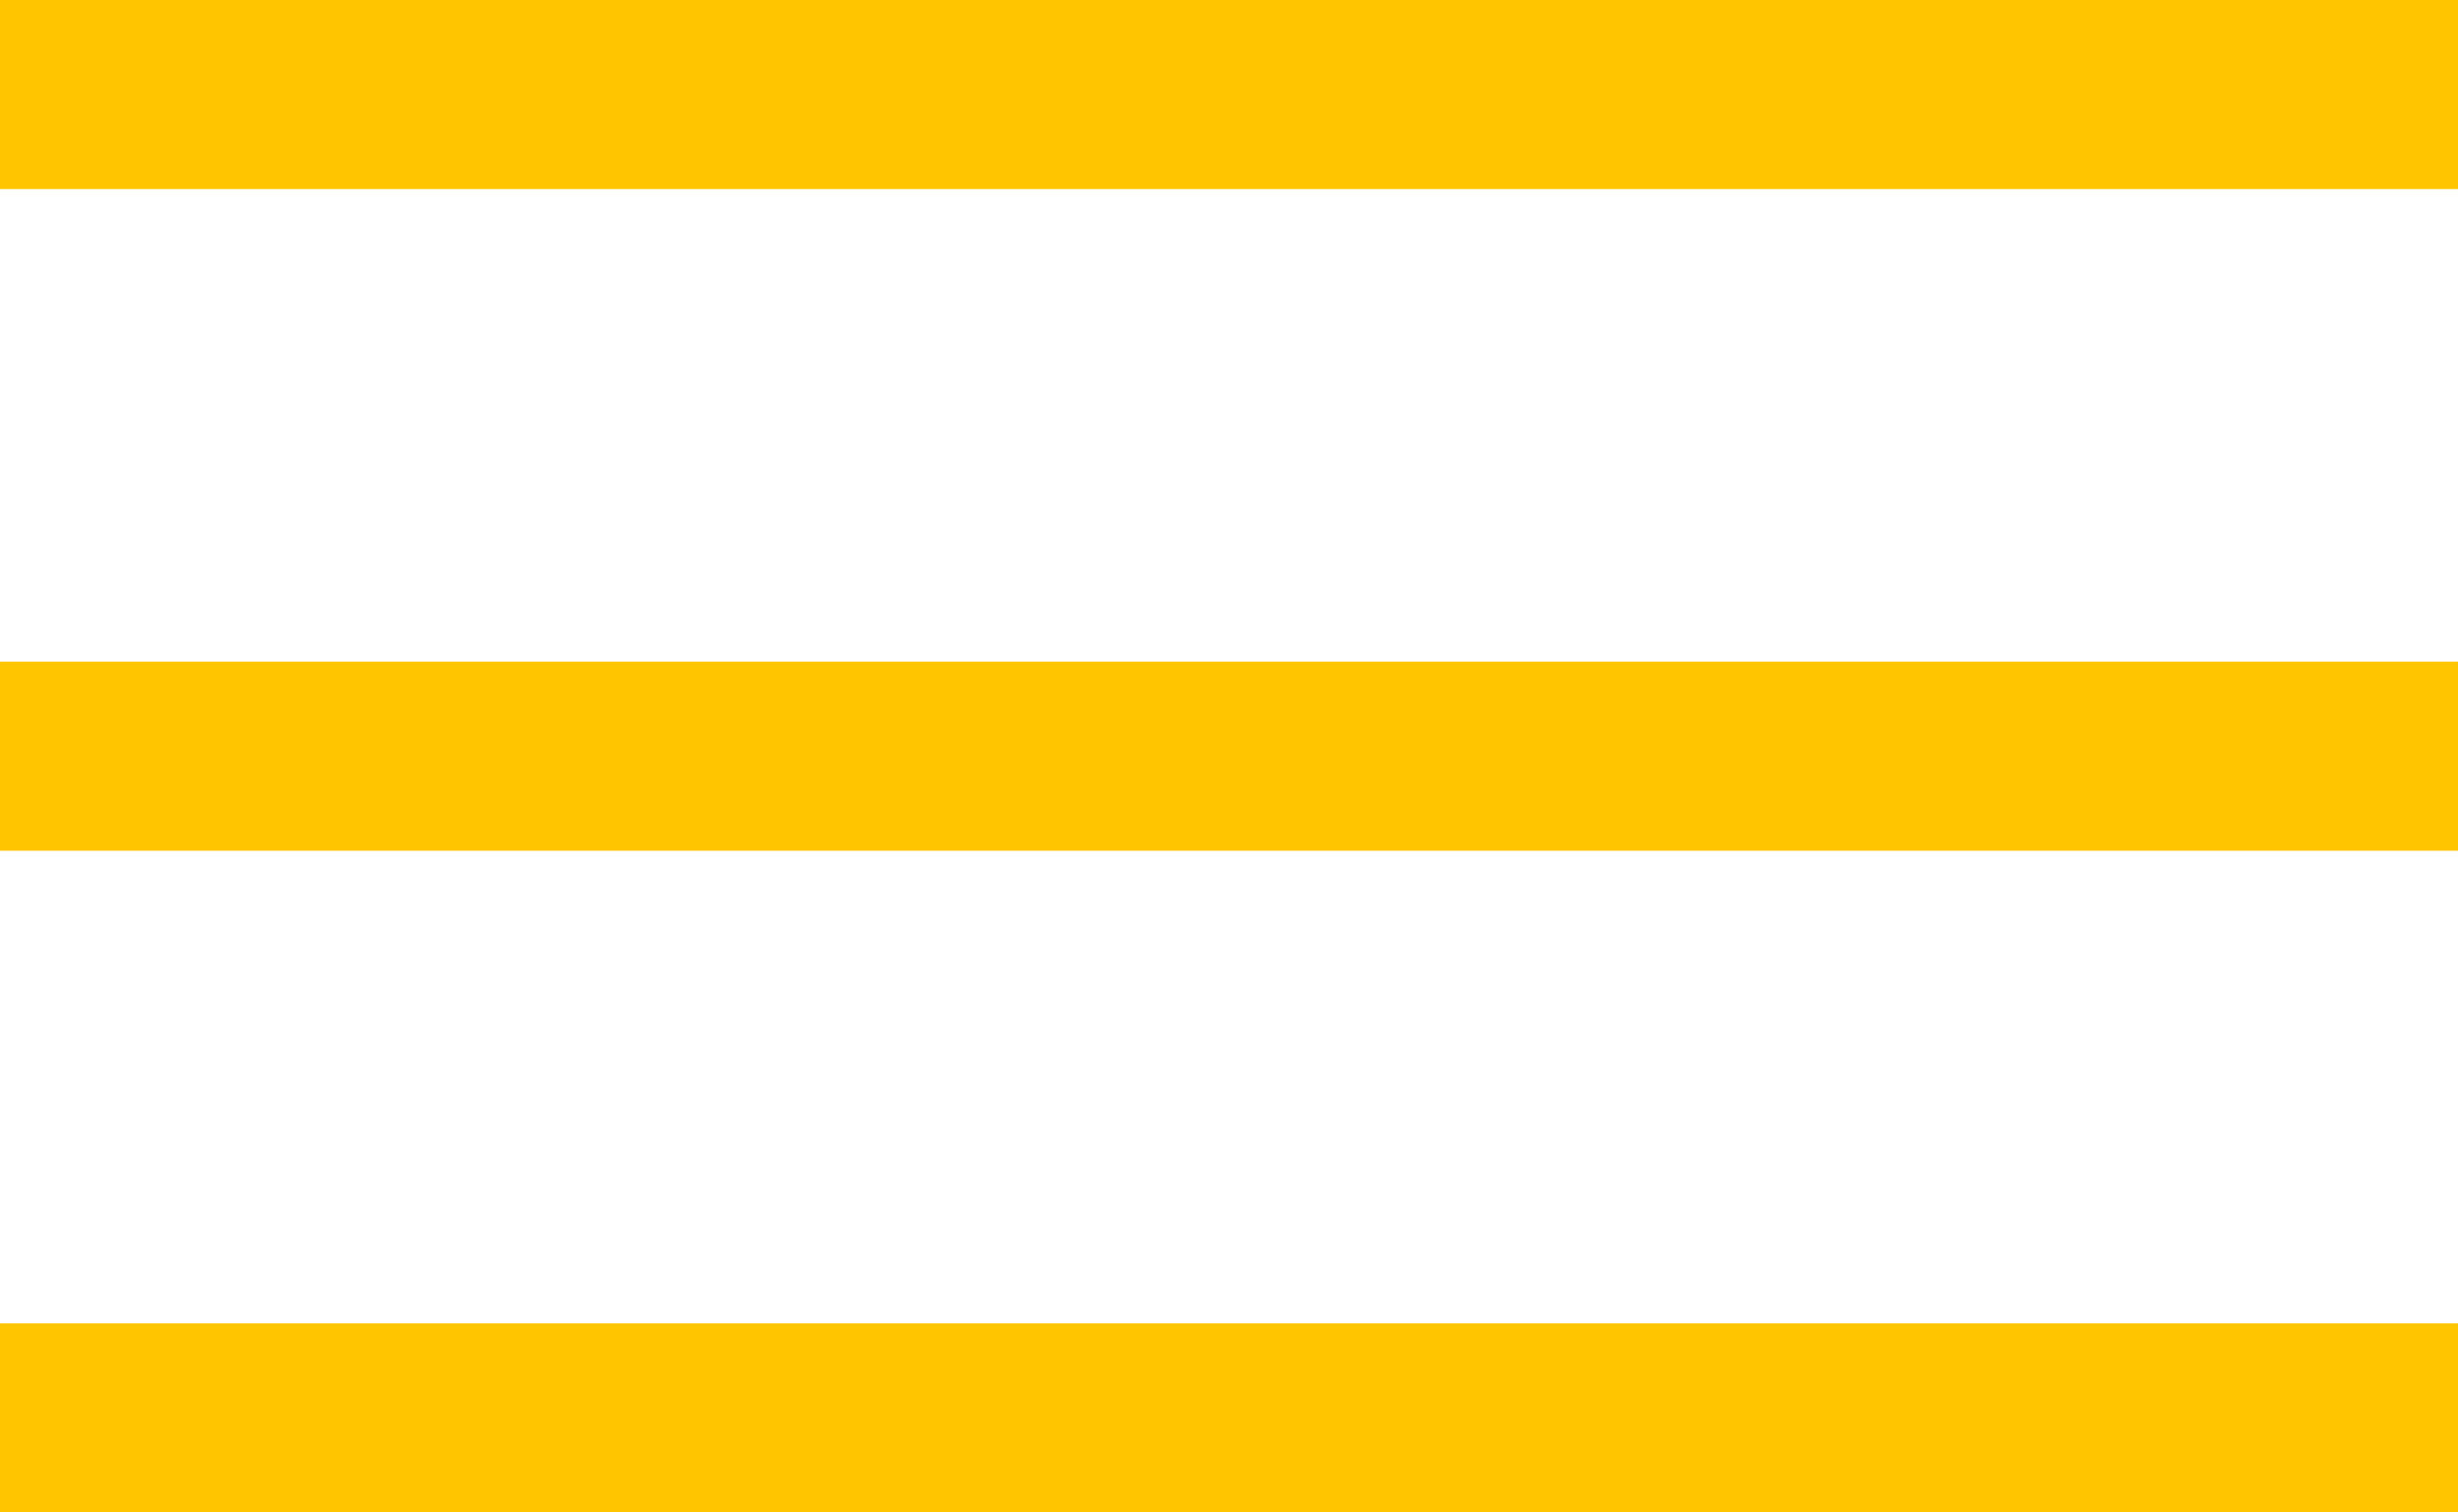 <svg width="26" height="16" viewBox="0 0 26 16" fill="none" xmlns="http://www.w3.org/2000/svg">
<rect width="26" height="2" fill="#FFC600"/>
<rect y="7" width="26" height="2" fill="#FFC600"/>
<rect y="14" width="26" height="2" fill="#FFC600"/>
</svg>
